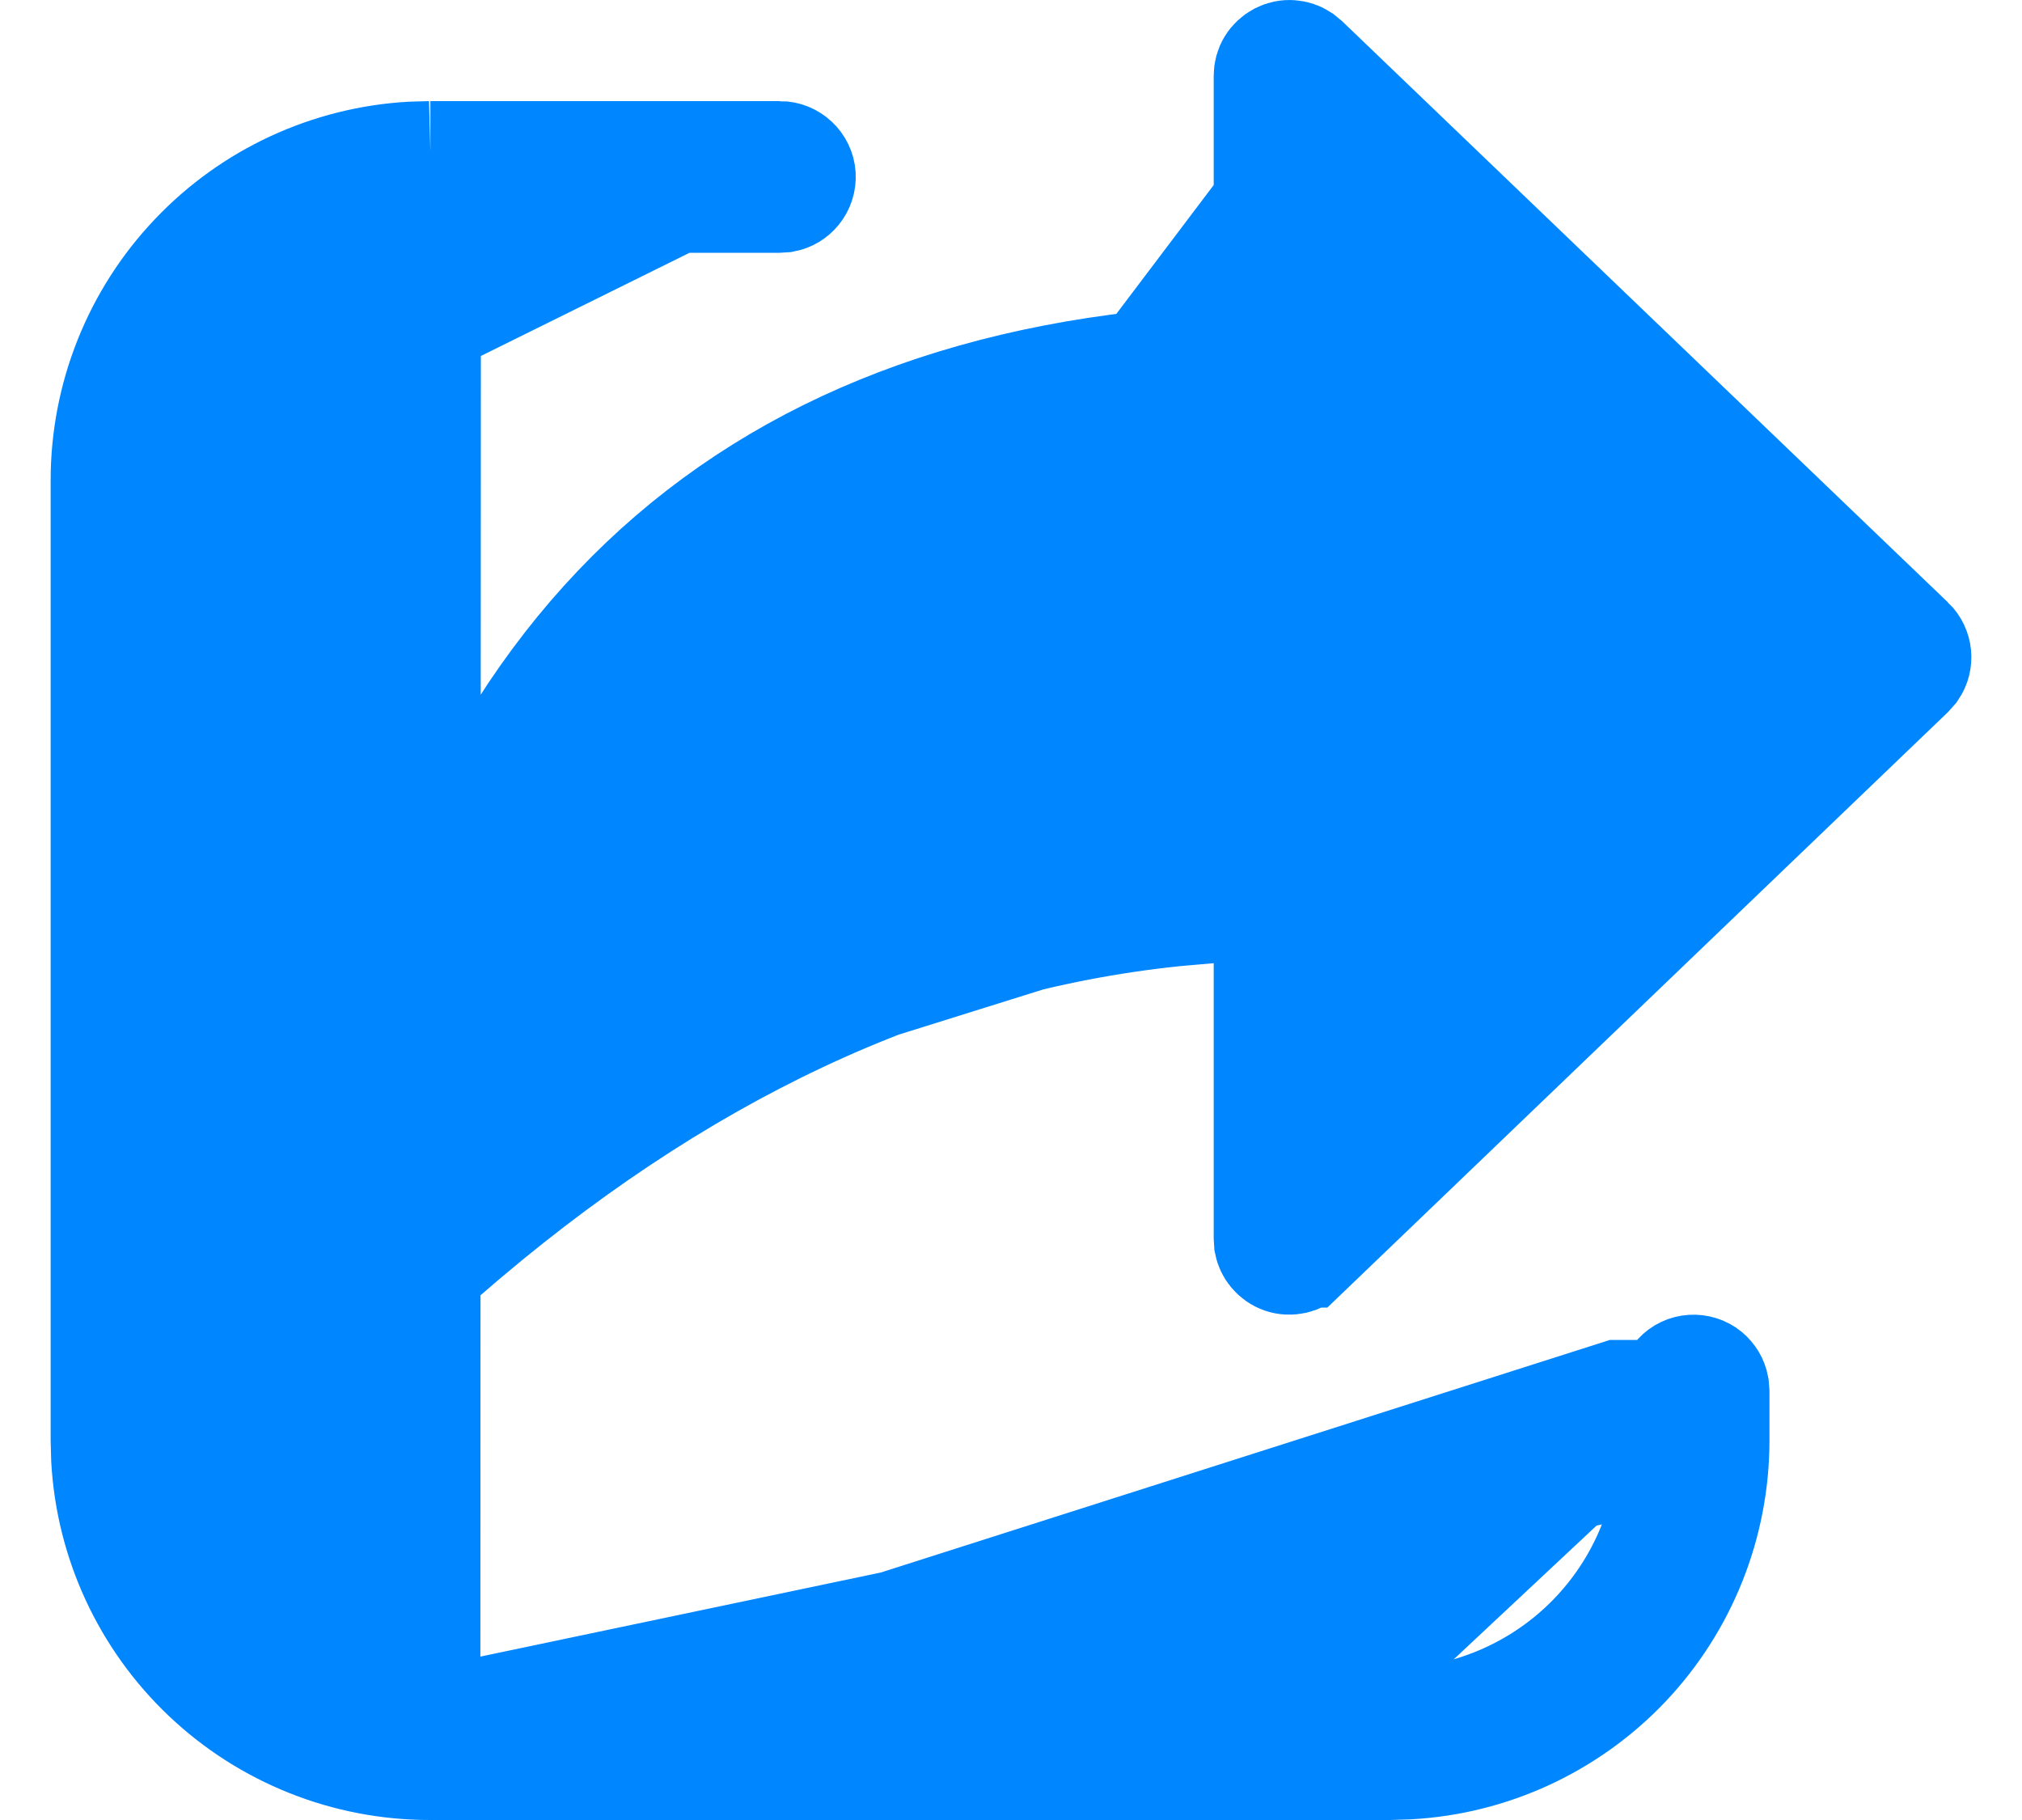 <svg width="20" height="18" viewBox="0 0 20 18" fill="none" xmlns="http://www.w3.org/2000/svg">
<path d="M1.506 4.57L1.507 4.561C1.555 3.866 1.865 3.215 2.374 2.74C2.884 2.265 3.554 2 4.251 2C4.251 2 4.251 2 4.251 2H7.698L7.761 1.996C7.819 1.985 7.871 1.954 7.908 1.908C7.948 1.859 7.968 1.797 7.964 1.733C7.96 1.67 7.931 1.611 7.885 1.568C7.839 1.525 7.778 1.5 7.715 1.5L1.506 4.57ZM1.506 4.57L1.506 4.579M1.506 4.57L1.506 4.579M1.506 4.579L1.501 4.734L1.501 4.742M1.506 4.579L1.501 4.742M1.501 4.742V4.75M1.501 4.742V4.75M1.501 4.75V14.25V14.25M1.501 4.75V14.25M1.501 14.25C1.501 14.947 1.766 15.617 2.241 16.127C2.717 16.636 3.368 16.945 4.063 16.993L4.07 16.993M1.501 14.25L4.07 16.993M4.07 16.993L4.077 16.994M4.07 16.993L4.077 16.994M4.077 16.994L4.231 17L4.241 17M4.077 16.994L4.241 17M4.241 17H4.251M4.241 17H4.251M4.251 17H13.75M4.251 17L16.496 14.429M16.496 14.429L16.495 14.438C16.448 15.134 16.138 15.785 15.628 16.261C15.118 16.736 14.447 17 13.75 17M16.496 14.429L16.496 14.42M16.496 14.429L16.496 14.42M13.75 17L13.751 16.5V17H13.75ZM16.496 14.42L16.501 14.266L16.502 14.258M16.496 14.42L16.502 14.258M16.502 14.258V14.25M16.502 14.258V14.25M16.502 14.25L16.502 13.752M16.502 14.25L16.502 13.752M4.251 17.5H4.251H13.743L13.93 17.494C14.758 17.449 15.538 17.088 16.11 16.486C16.682 15.882 17.001 15.082 17.002 14.25C17.002 14.25 17.002 14.25 17.002 14.25V13.769L16.997 13.706C16.986 13.648 16.955 13.596 16.909 13.558C16.86 13.518 16.798 13.499 16.735 13.503C16.671 13.507 16.612 13.535 16.569 13.582C16.526 13.628 16.502 13.689 16.502 13.752C16.502 13.752 16.502 13.752 16.502 13.752M4.251 17.5L16.002 13.752L16.502 13.752M4.251 17.5C3.419 17.5 2.618 17.181 2.014 16.608C1.412 16.037 1.051 15.258 1.006 14.429L1.001 14.243V4.749C1.001 4.749 1.001 4.749 1.001 4.749C1.001 3.918 1.32 3.117 1.893 2.514C2.463 1.912 3.243 1.551 4.071 1.505L4.257 1.5M4.251 17.5L4.257 1.5M12.505 3.99L12.036 4.019L11.741 4.038C9.467 4.215 7.71 4.999 6.439 6.336C5.161 7.68 4.33 9.631 4.006 12.22L3.51 12.158M12.505 3.99L18.922 6.319C19.012 6.406 19.023 6.542 18.956 6.641L18.909 6.694L12.928 12.432L12.927 12.432C12.894 12.464 12.853 12.486 12.808 12.496C12.763 12.506 12.716 12.504 12.673 12.489C12.629 12.474 12.591 12.447 12.561 12.411C12.535 12.38 12.517 12.342 12.509 12.301L12.505 12.235V9.526V8.981L11.961 9.028L11.618 9.058L11.618 9.058L11.61 9.059C9.088 9.322 6.694 10.457 4.418 12.439L4.418 12.439C4.245 12.59 3.978 12.448 4.006 12.22L3.51 12.158M12.505 3.99V3.52V0.75V0.75C12.505 0.704 12.517 0.659 12.541 0.62C12.565 0.581 12.6 0.549 12.64 0.528C12.681 0.507 12.727 0.497 12.773 0.501C12.815 0.504 12.855 0.517 12.89 0.54L12.941 0.582L18.922 6.319L12.505 3.99ZM3.51 12.158C4.175 6.838 6.957 3.907 11.706 3.539M3.51 12.158L11.706 3.539M11.706 3.539L12.005 3.52L11.706 3.539ZM13.005 1.336L13.851 2.148L18.012 6.139L18.388 6.5L18.012 6.861L13.85 10.854L13.004 11.666V10.493V8.768L12.999 8.705C12.989 8.649 12.96 8.599 12.918 8.562C12.872 8.522 12.814 8.5 12.754 8.5L13.005 1.336ZM13.005 1.336V2.508V4.25C13.005 4.317 12.978 4.38 12.931 4.427L13.285 4.781L12.931 4.427C12.884 4.474 12.821 4.5 12.755 4.5C10.748 4.5 9.07 4.935 7.748 5.864C6.423 6.797 5.508 8.191 4.965 10.014L4.965 10.014L4.963 10.019L4.883 10.297L4.504 11.615L5.643 10.85L5.993 10.615M13.005 1.336L5.993 10.615M5.993 10.615C8.155 9.203 10.41 8.5 12.754 8.5L5.993 10.615ZM4.257 1.5H7.715H4.257Z" fill="#0086FF" stroke="#0086FF"/>
</svg>
